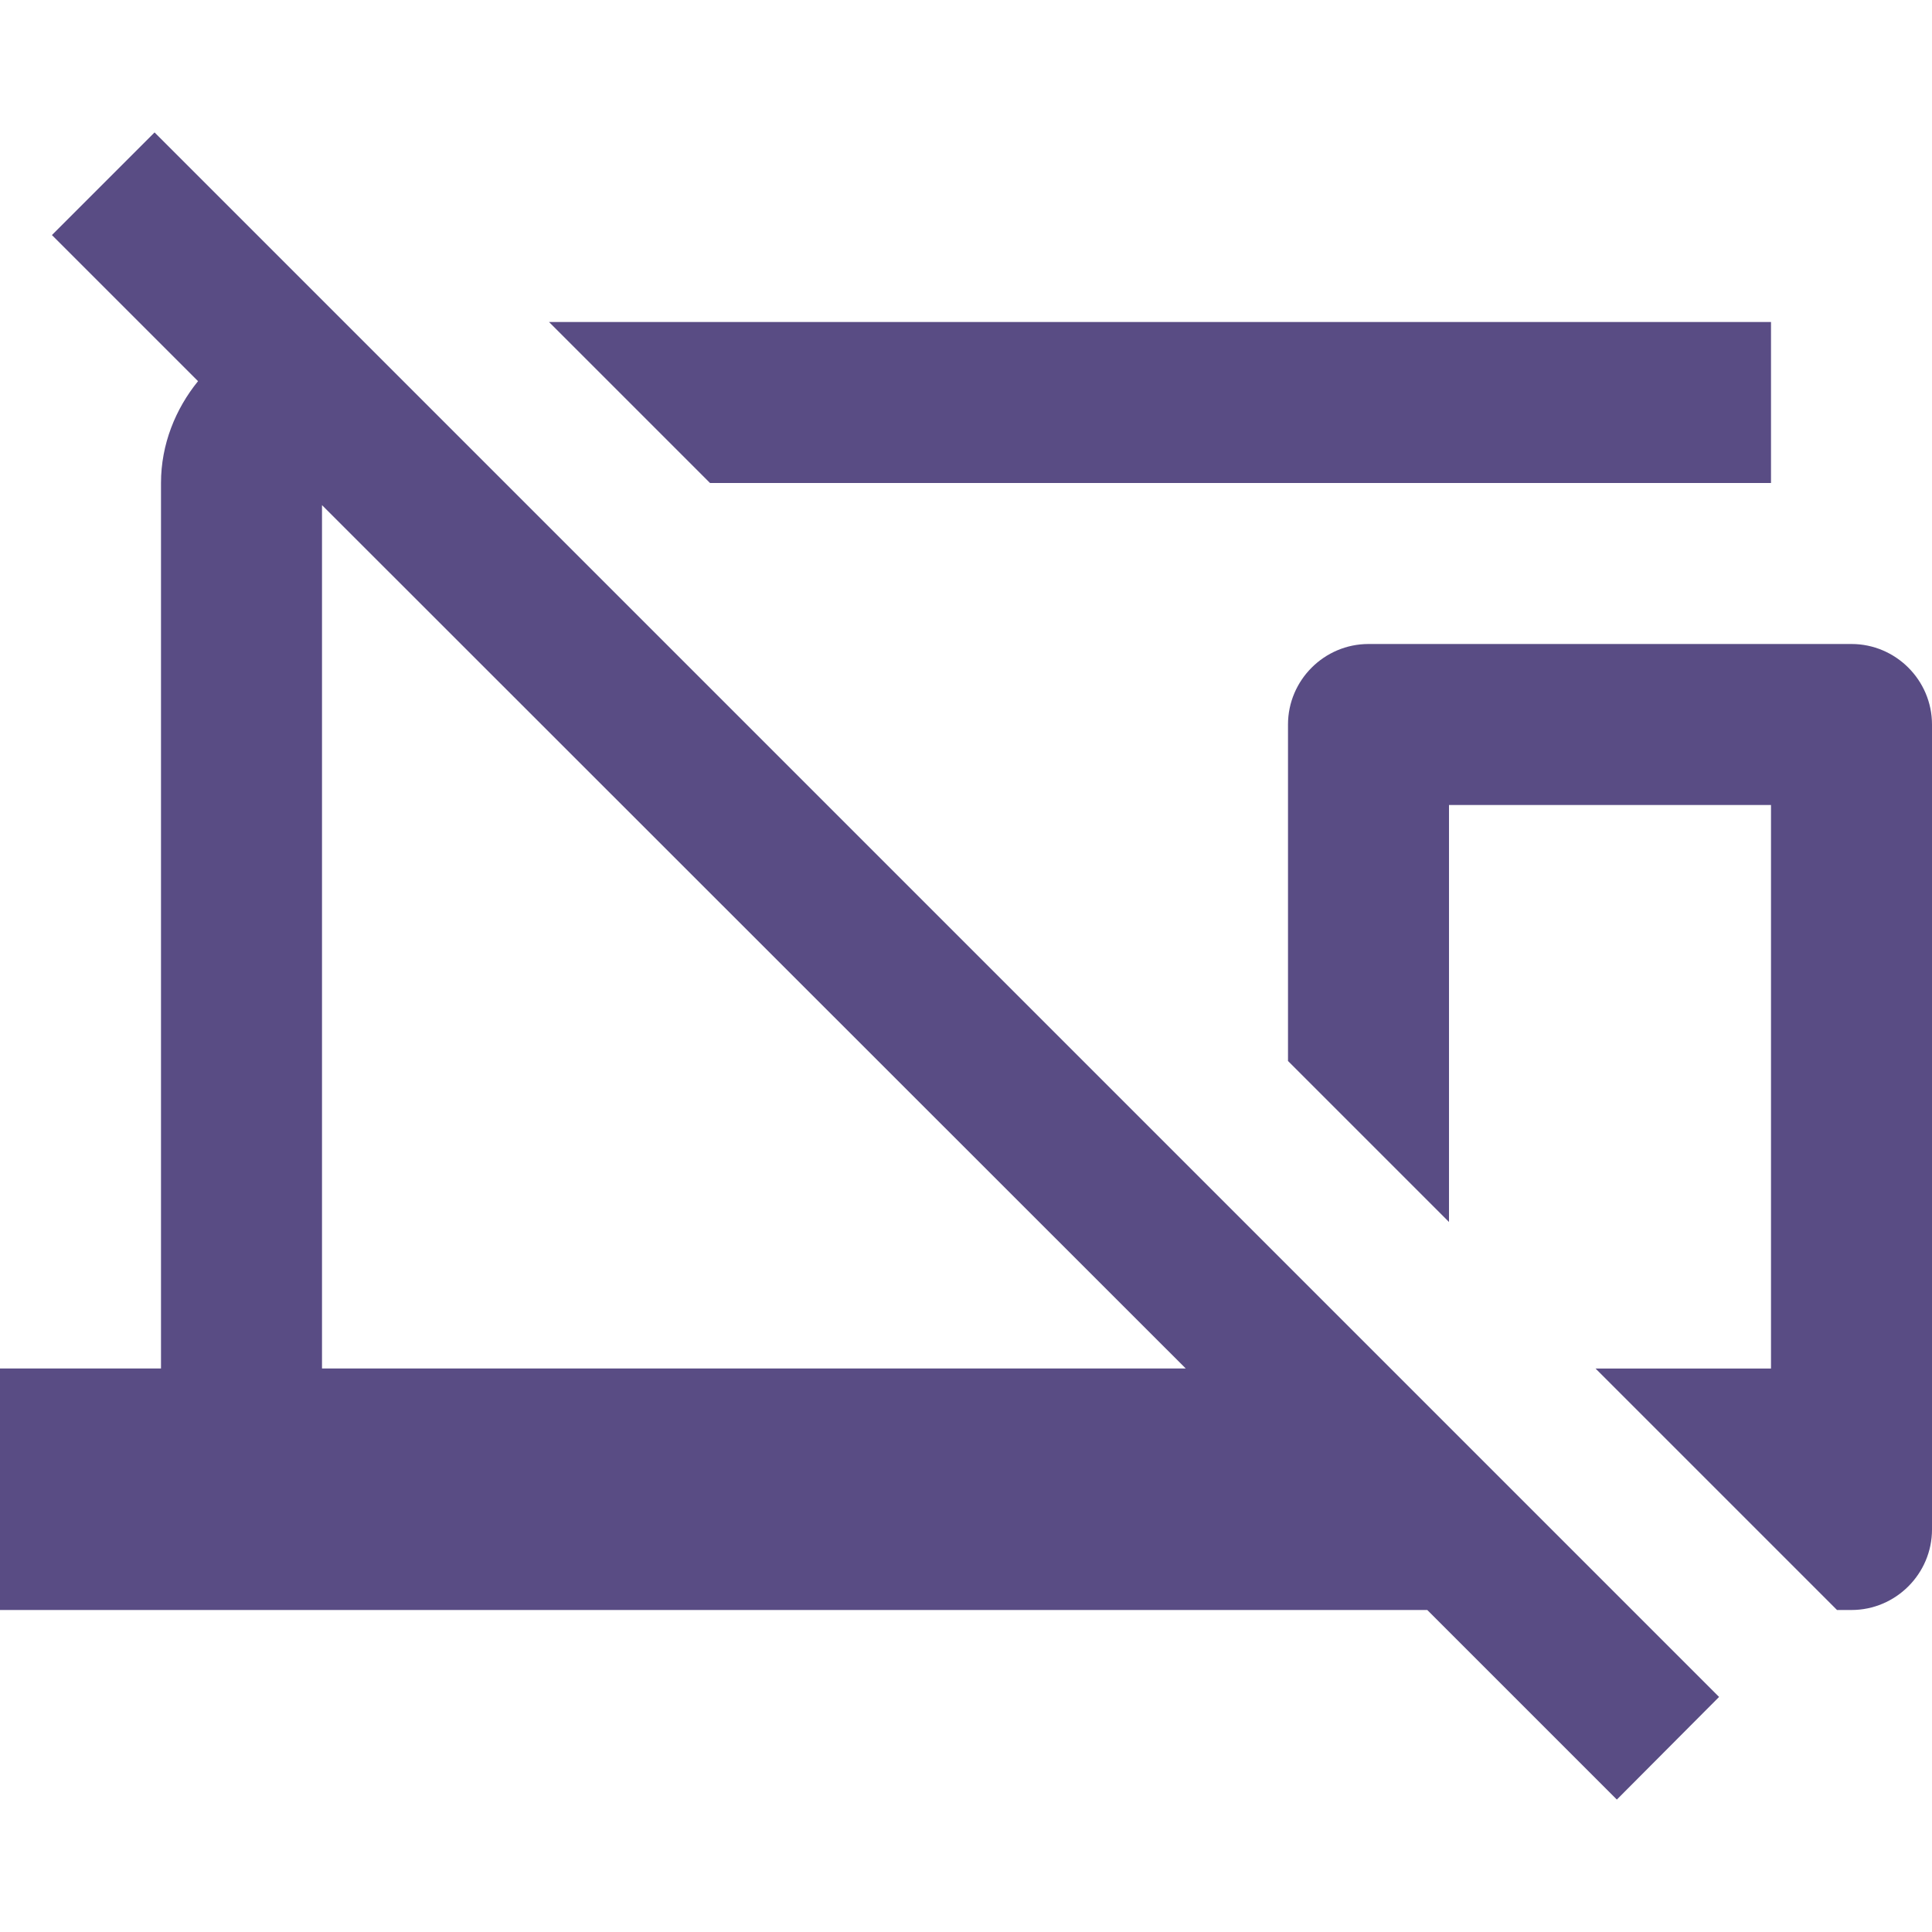 <svg fill="#594c84" height="48" viewBox="0 0 48 48" width="48" xmlns="http://www.w3.org/2000/svg"><path d="M44 12V8H13.64l4 4H44zM3.84 3.29L1.29 5.84l3.63 3.63C4.36 10.16 4 11.04 4 12v22H0v6h35.46l4.71 4.71 2.54-2.55L7.79 7.24 3.84 3.29zM8 12.55L29.46 34H8V12.55zM46 16H34c-1.1 0-2 .9-2 2v8.36l4 4V20h8v14h-4.36l6 6H46c1.1 0 2-.9 2-2V18c0-1.1-.9-2-2-2z"/></svg>
